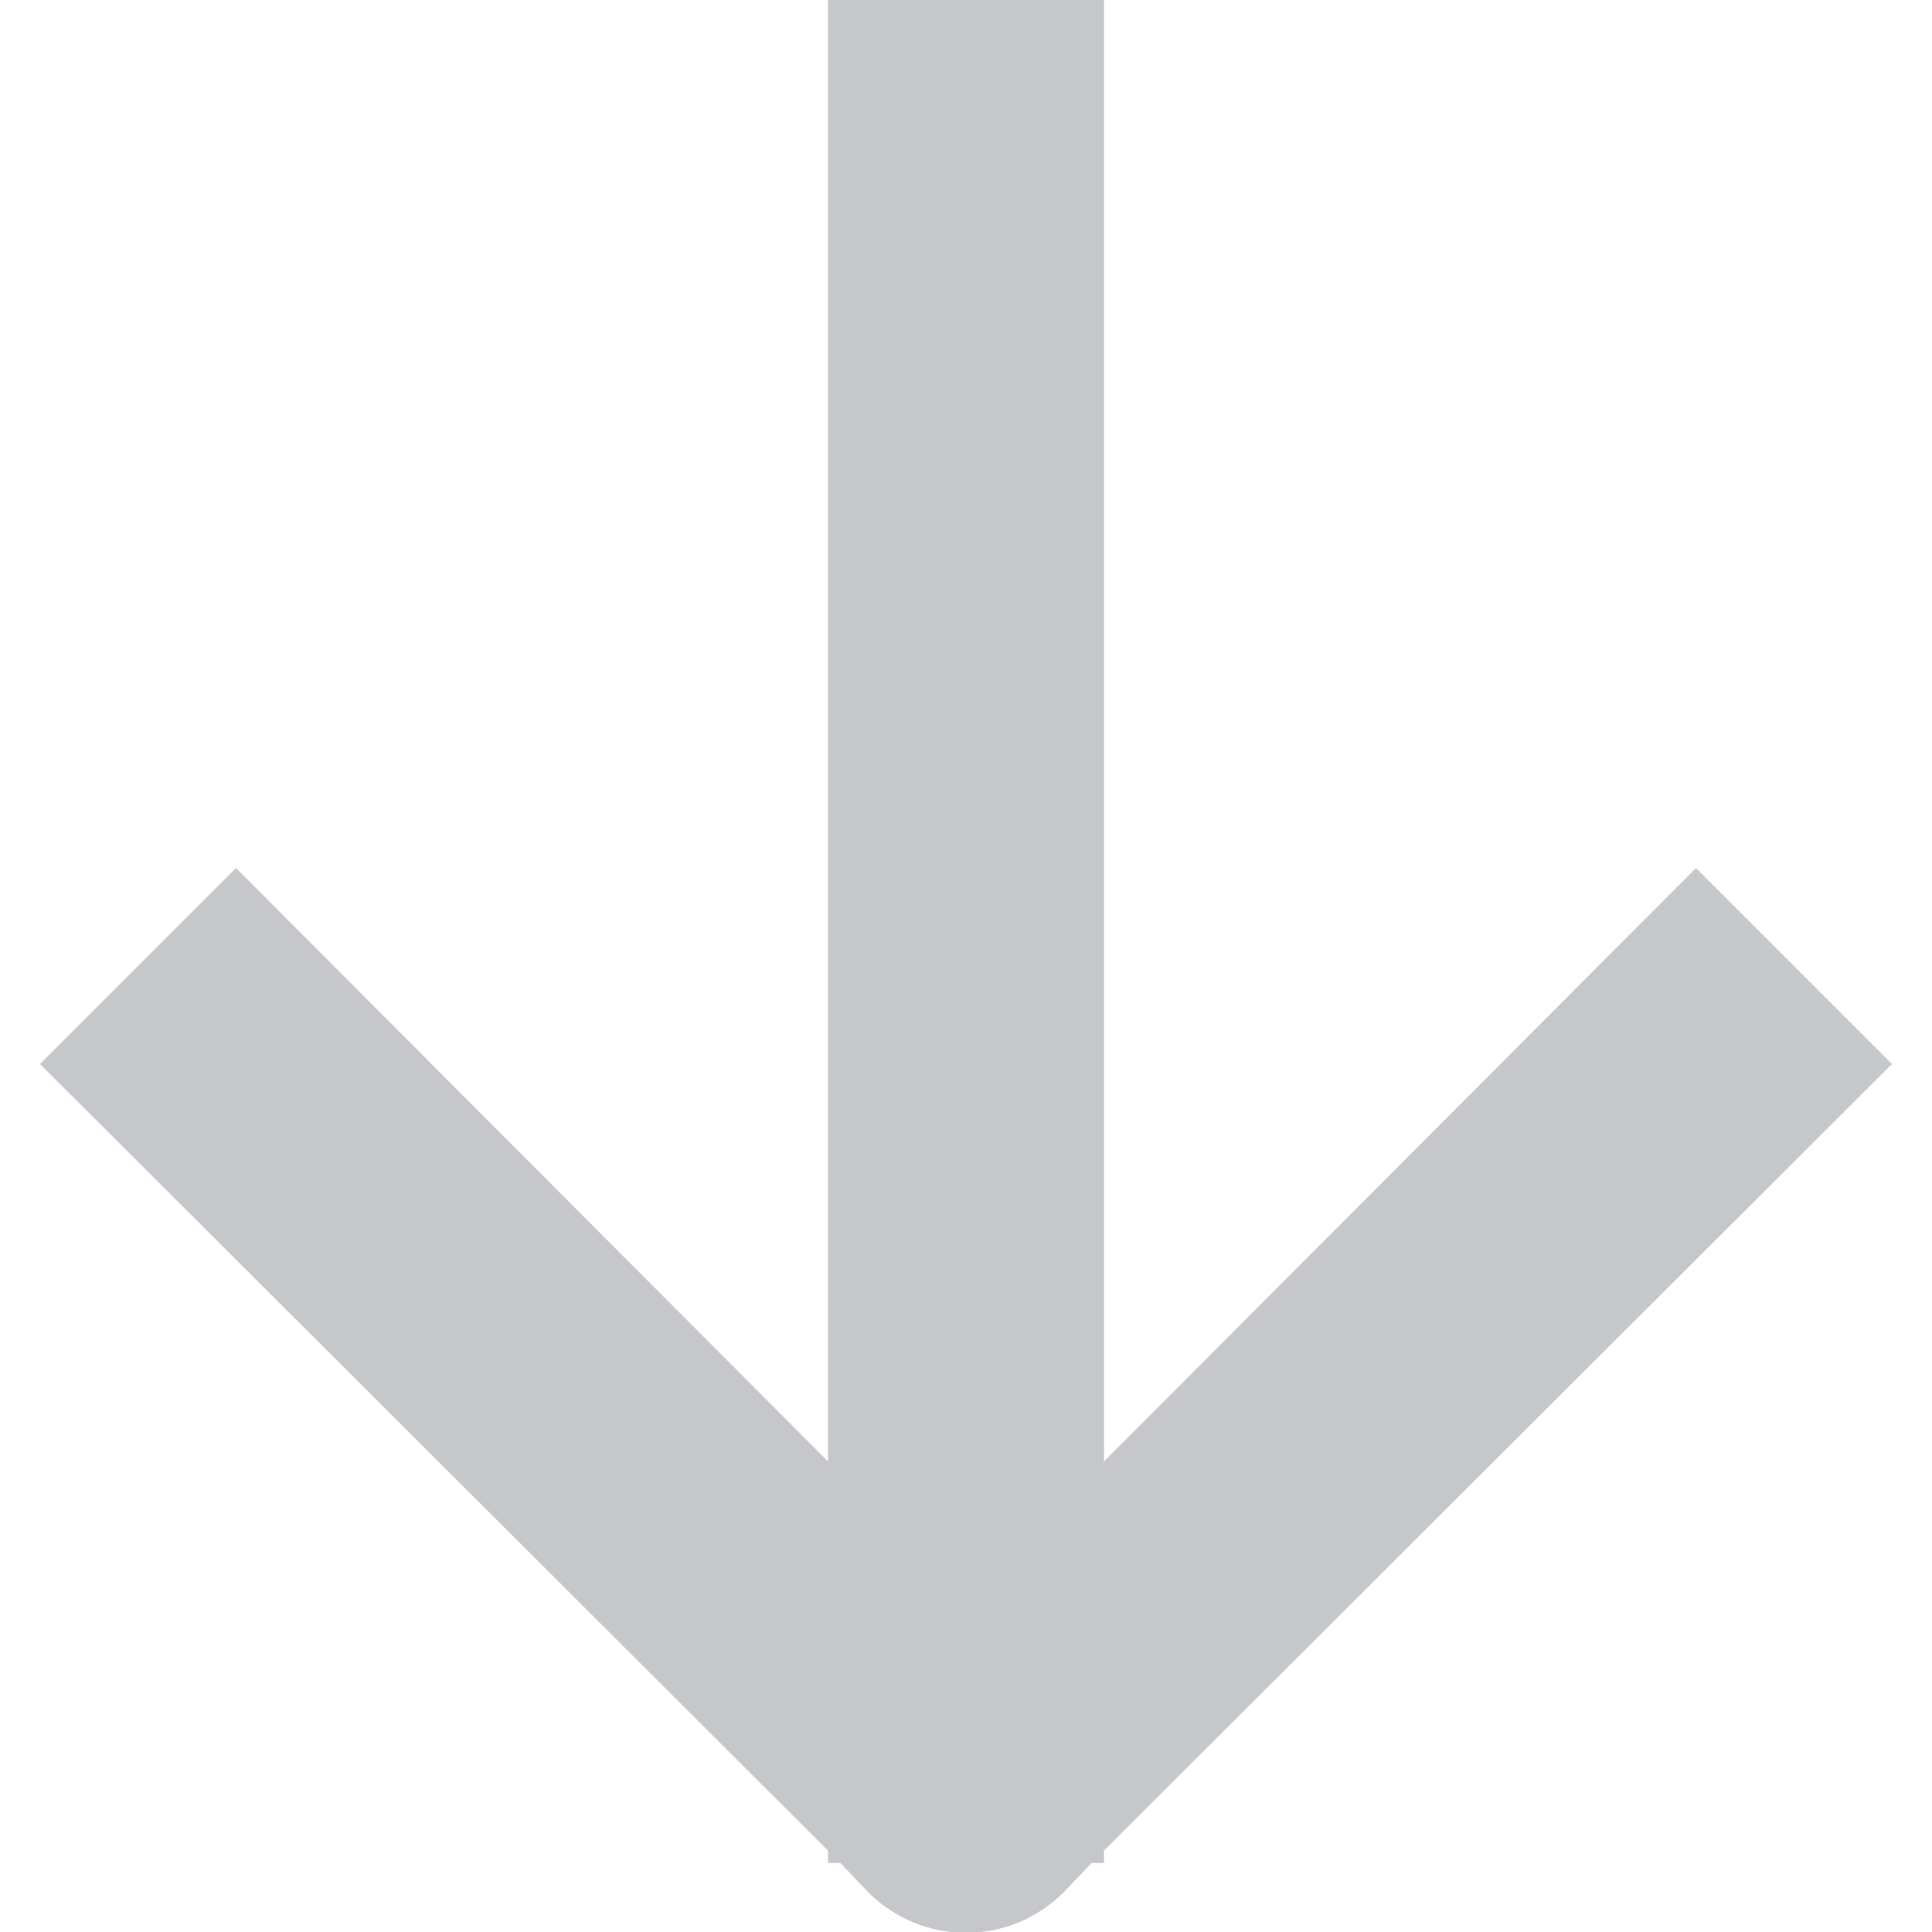 <svg width="14" height="14" viewBox="0 0 14 14" fill="none" xmlns="http://www.w3.org/2000/svg">
<path d="M6 13.5H6.09L6.29 13.71C6.383 13.804 6.494 13.878 6.615 13.929C6.737 13.98 6.868 14.006 7 14.006C7.132 14.006 7.263 13.98 7.385 13.929C7.506 13.878 7.617 13.804 7.71 13.71L7.91 13.5H8V13.41L13.71 7.71L12.29 6.29L8 10.59V0H6V10.59L1.71 6.29L0.29 7.71L6 13.41V13.5Z" fill="#C6C7CB"/>
</svg>
